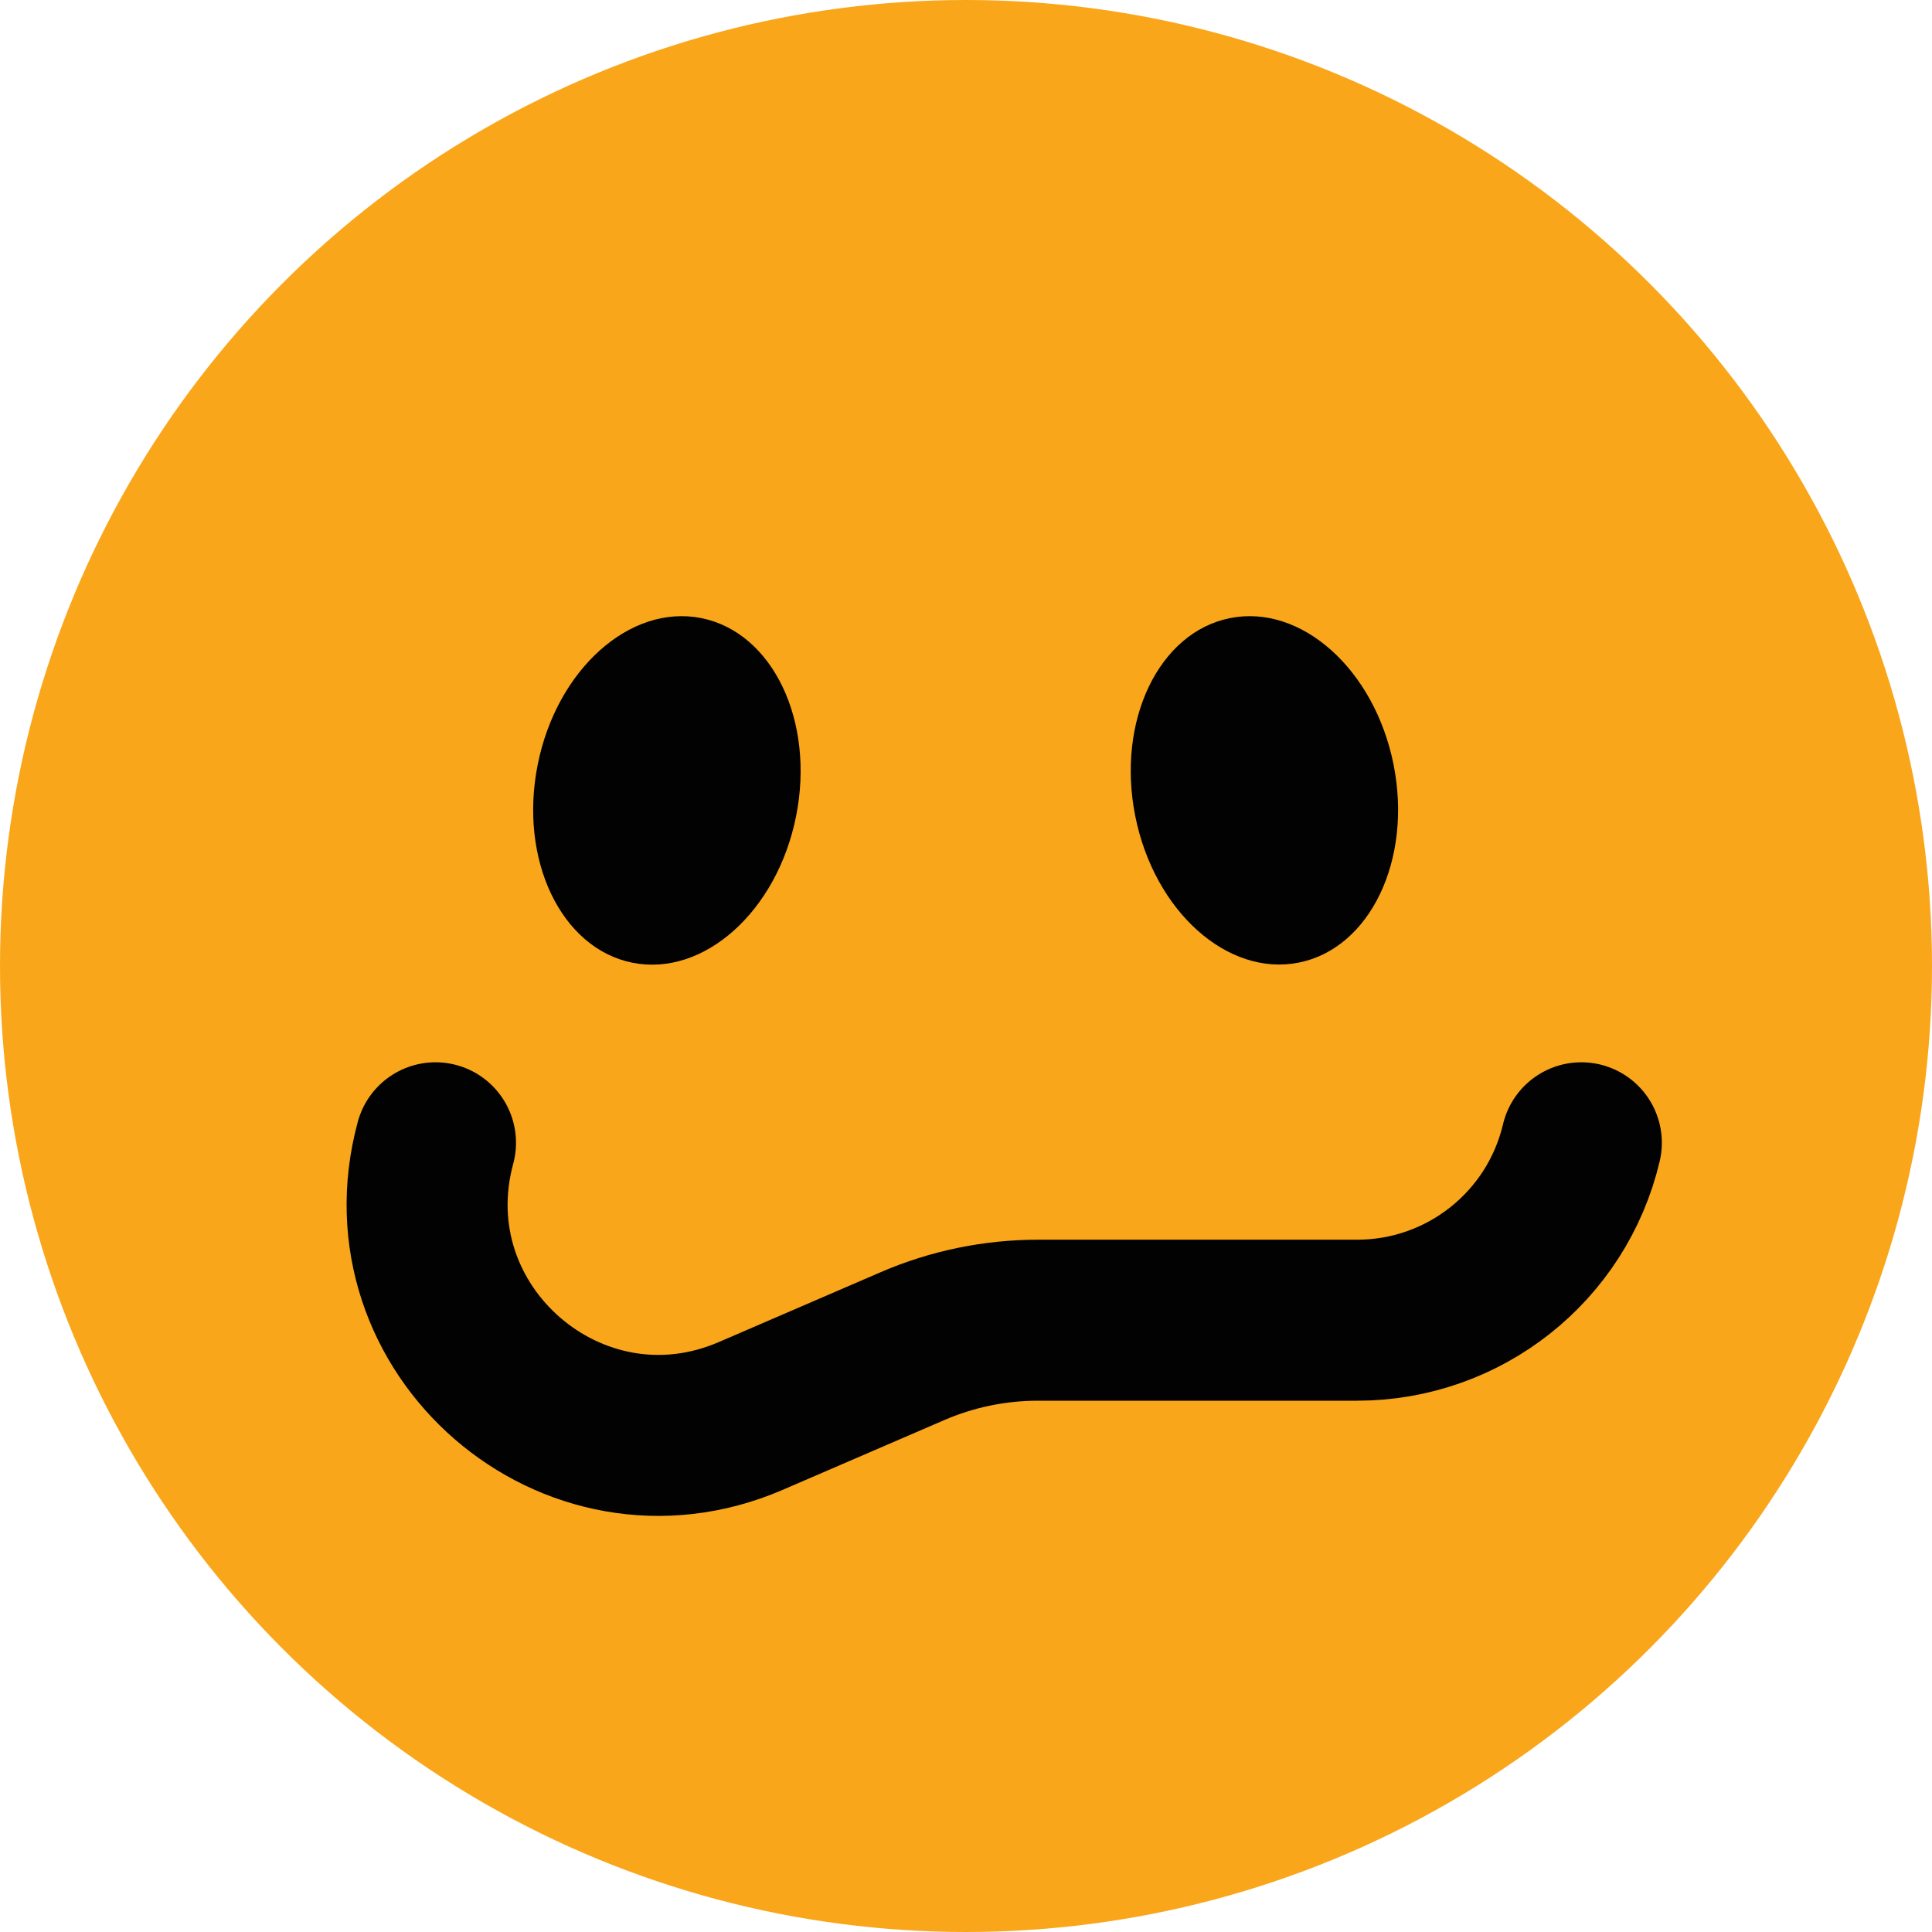 <svg width="24" height="24" viewBox="0 0 24 24" fill="none" xmlns="http://www.w3.org/2000/svg">
<circle cx="12" cy="12" r="12" fill="#FAA61A"/>
<ellipse cx="15.707" cy="9.818" rx="1.636" ry="2.182" transform="rotate(-11.299 15.707 9.818)" fill="#020202"/>
<ellipse cx="1.636" cy="2.182" rx="1.636" ry="2.182" transform="matrix(-0.981 -0.196 -0.196 0.981 10.317 7.999)" fill="#020202"/>
<path d="M5.41 14.196V14.196C4.78 16.52 7.114 18.543 9.325 17.59L11.338 16.721C11.829 16.509 12.36 16.4 12.895 16.4H16.675H16.859C18.186 16.4 19.339 15.488 19.644 14.196V14.196" stroke="#020202" stroke-width="2" stroke-linecap="round"/>
</svg>
